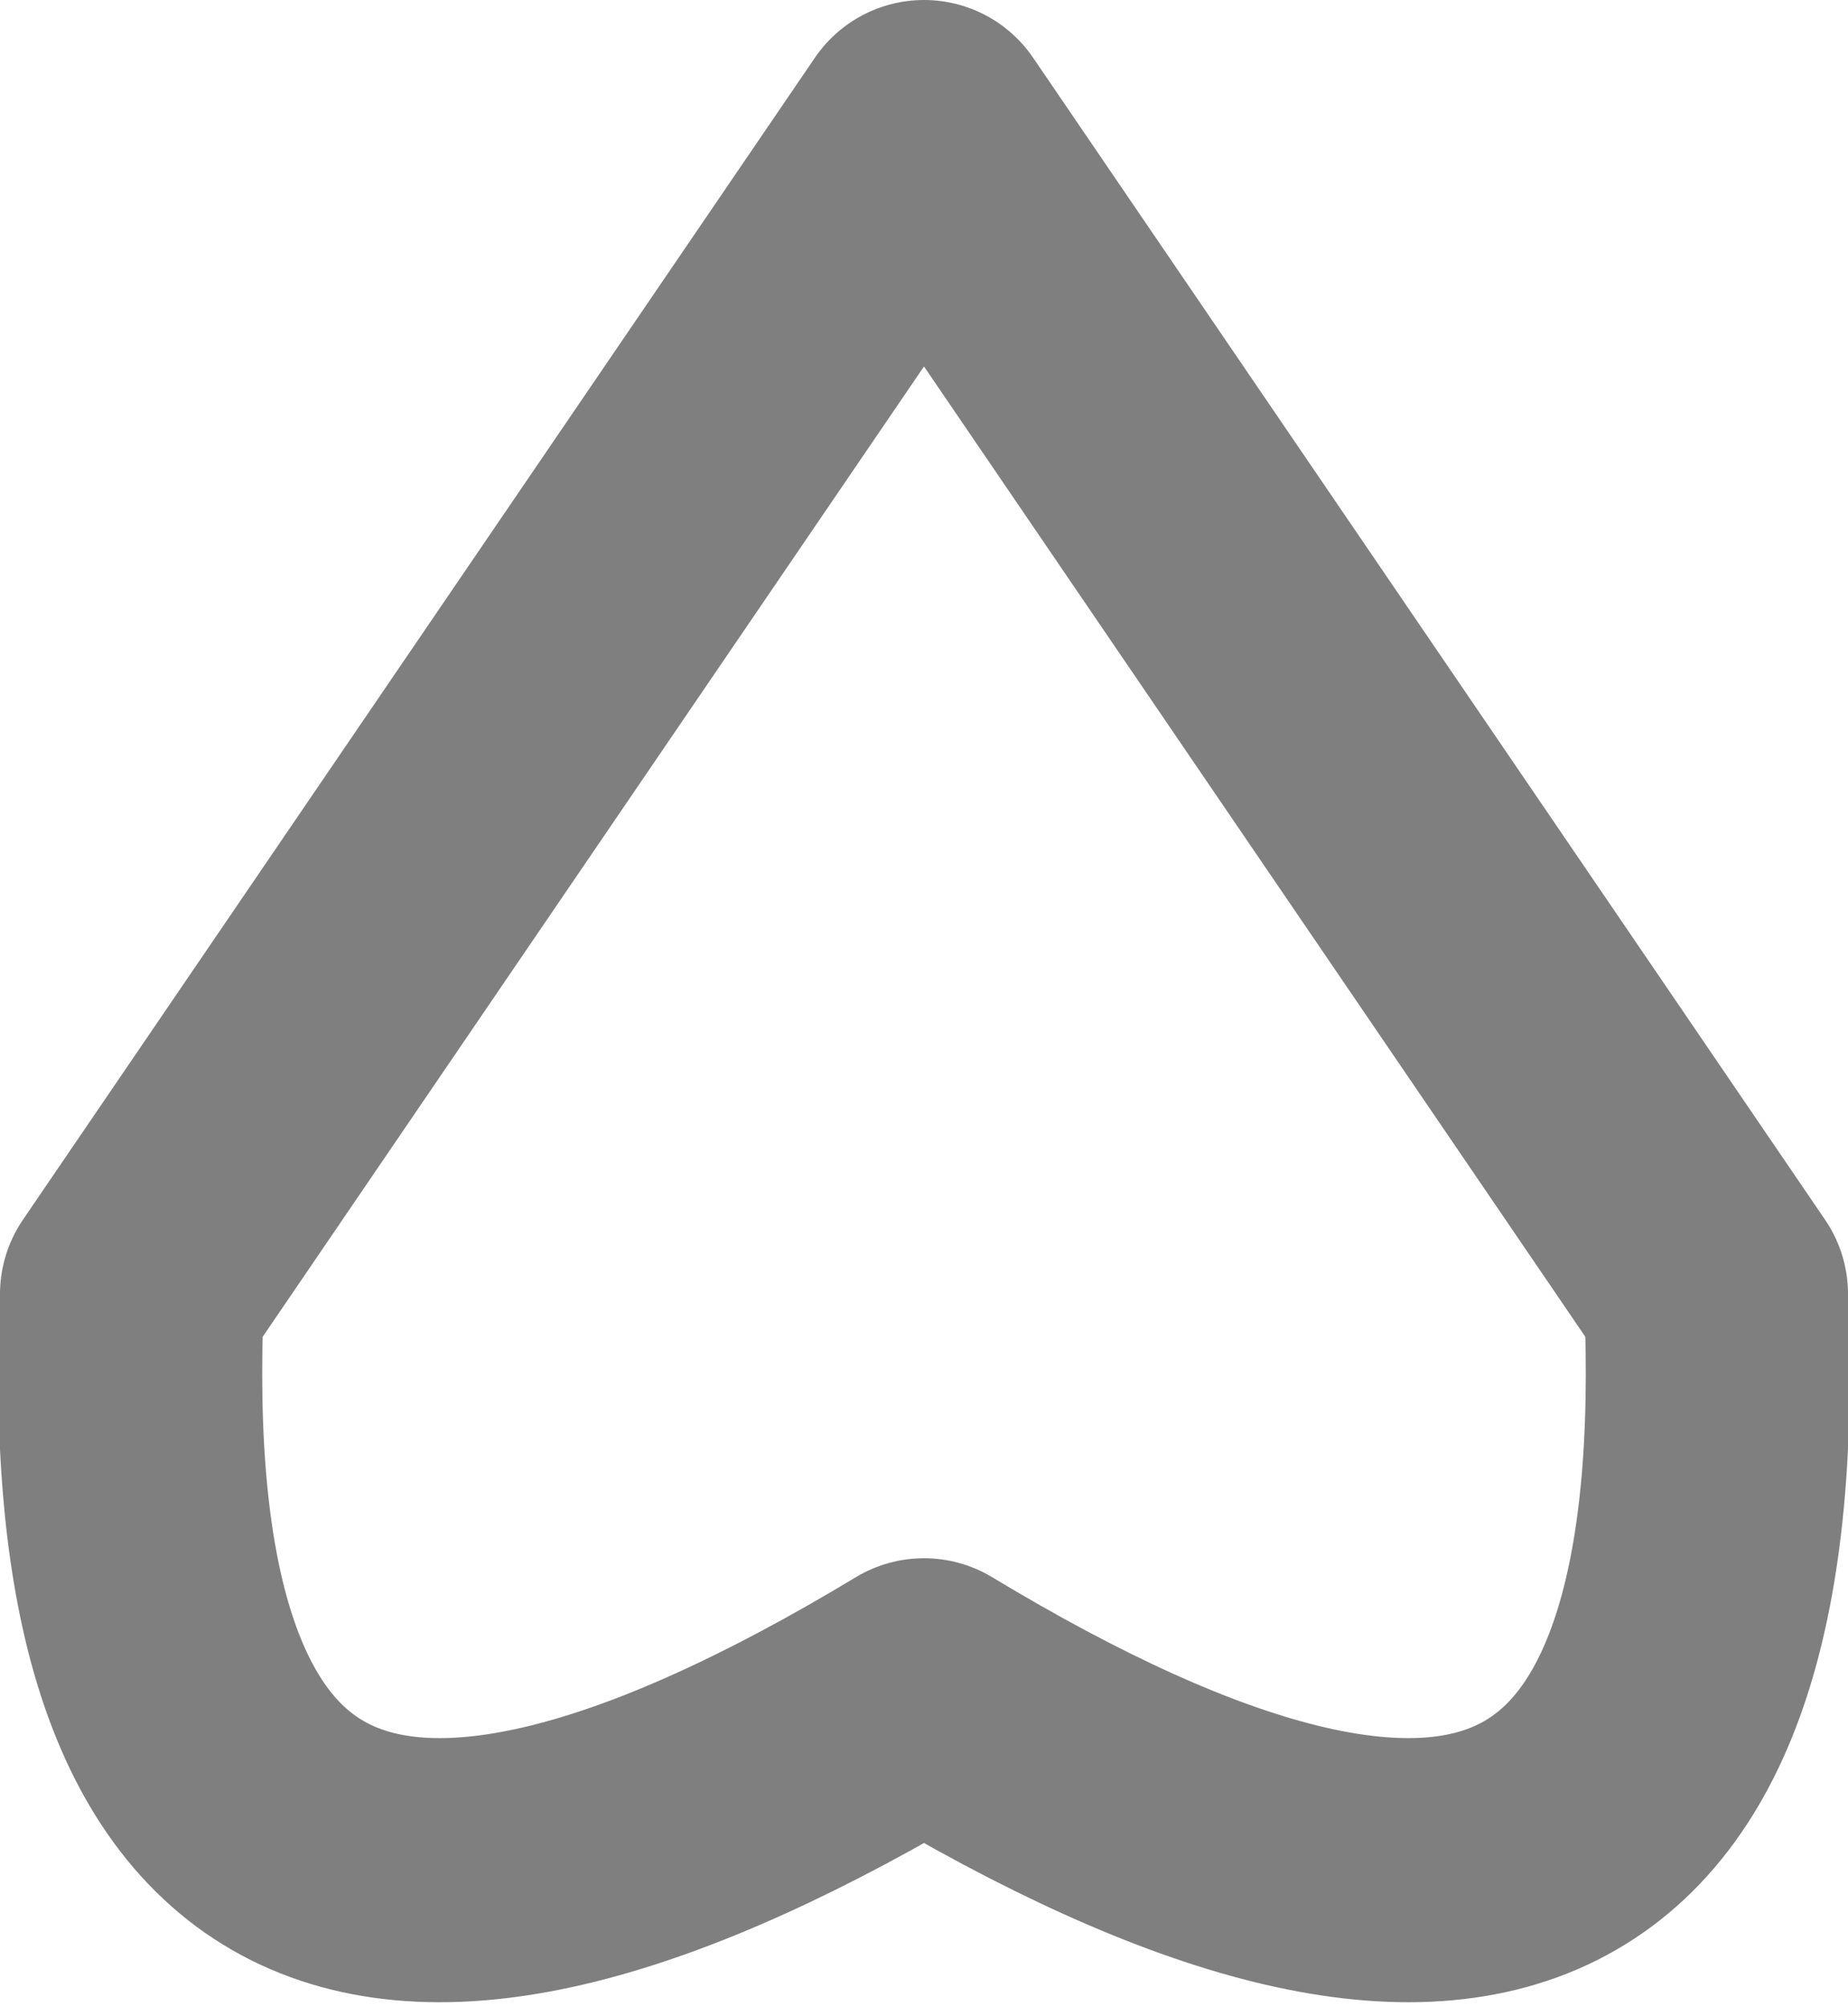<?xml version="1.0" encoding="UTF-8" standalone="no"?>
<svg xmlns:xlink="http://www.w3.org/1999/xlink" height="7.6px" width="7.0px" xmlns="http://www.w3.org/2000/svg">
  <g transform="matrix(1.0, 0.0, 0.0, 1.0, -396.4, -160.8)">
    <path d="M402.9 165.7 L399.9 161.3 396.9 165.7 Q396.75 169.1 399.9 167.2 403.05 169.1 402.9 165.7 Z" fill="none" stroke="#000000" stroke-linecap="round" stroke-linejoin="round" stroke-opacity="0.502" stroke-width="1.0"/>
  </g>
</svg>
